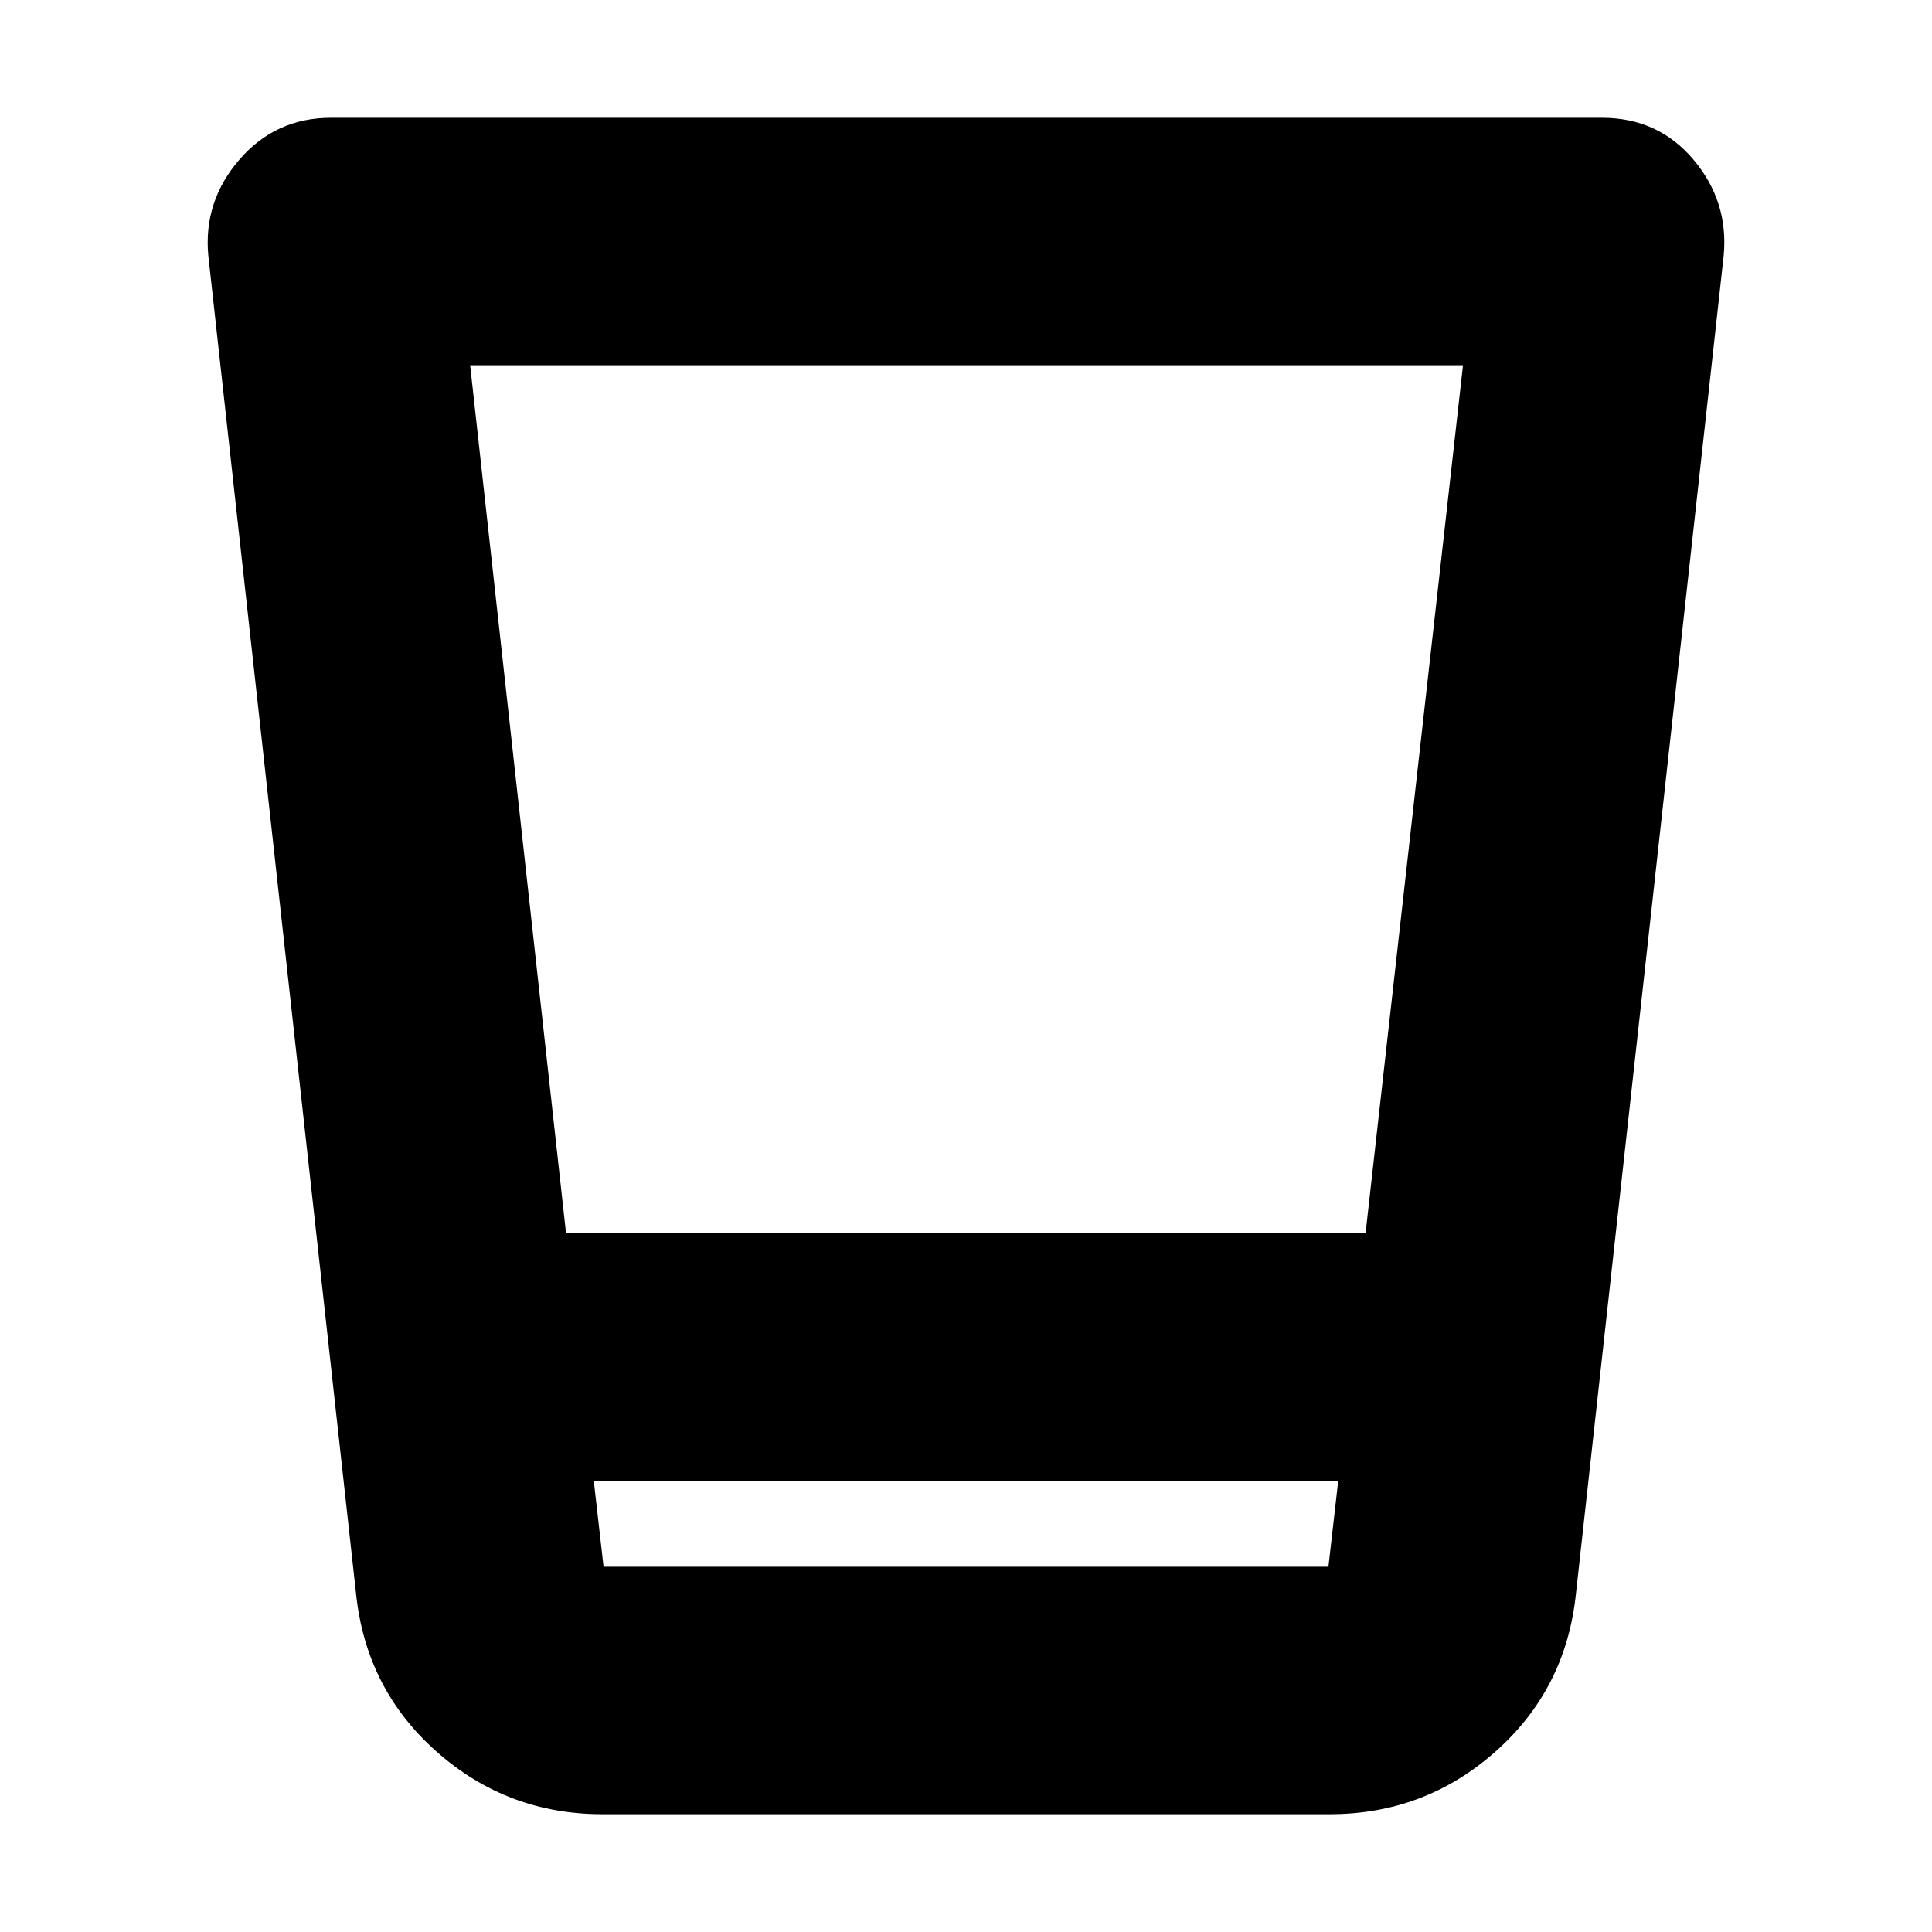 <svg xmlns="http://www.w3.org/2000/svg" height="24" viewBox="0 96 960 960" width="24"><path d="M299.348 997.479q-47.262 0-82.327-31.022t-40.065-78.24L103.521 223.13q-2.565-26.956 15.41-47.782 17.976-20.827 45.504-20.827H796q27.957 0 45.5 20.827 17.544 20.826 14.979 47.782l-73.435 665.087q-5 47.218-40.065 78.24-35.065 31.022-82.327 31.022H299.348Zm365.608-165.653H295.044l4.869 42.695h360.174l4.869-42.695ZM233.609 277.479l47.663 431.39h397.264l48.42-431.39H233.609Zm426.478 597.042H299.913h360.174Z"/></svg>